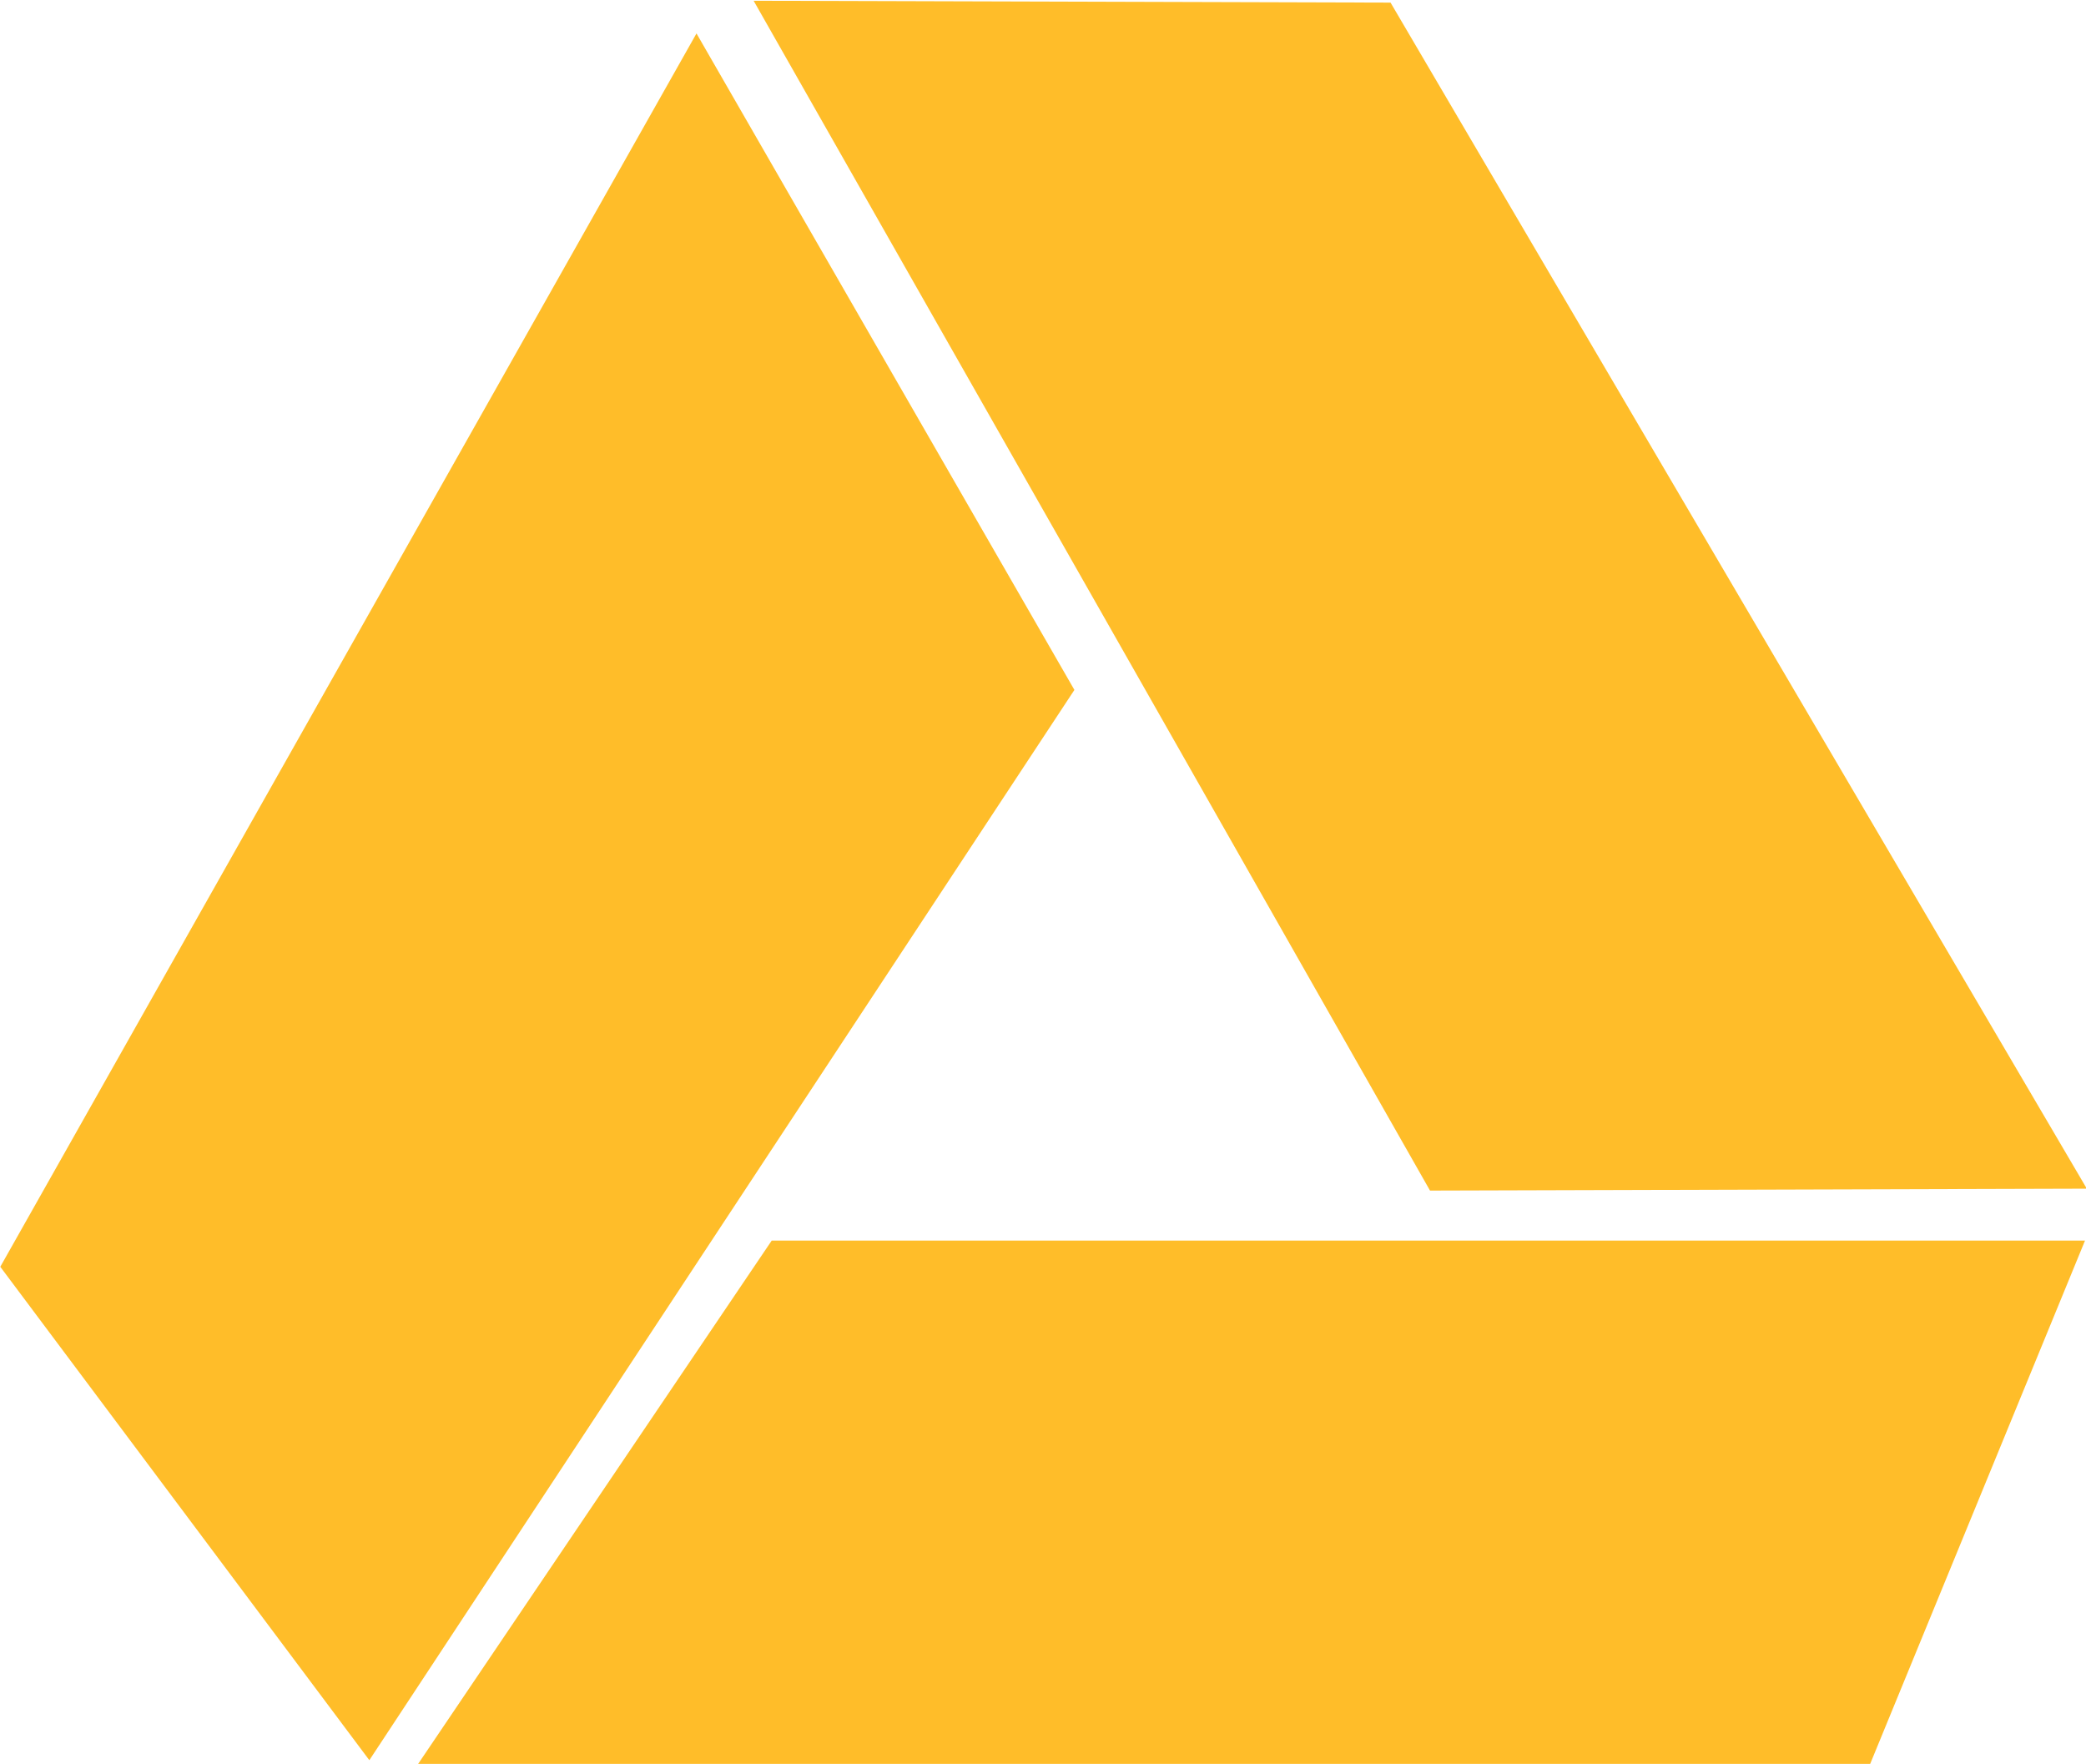 <?xml version="1.0" encoding="utf-8"?>
<!-- Generator: Adobe Illustrator 17.0.0, SVG Export Plug-In . SVG Version: 6.00 Build 0)  -->
<!DOCTYPE svg PUBLIC "-//W3C//DTD SVG 1.1//EN" "http://www.w3.org/Graphics/SVG/1.1/DTD/svg11.dtd">
<svg version="1.1" id="图层_1" xmlns="http://www.w3.org/2000/svg" xmlns:xlink="http://www.w3.org/1999/xlink" x="0px" y="0px"
	 width="36px" height="30.44px" viewBox="0 0 36 30.44" enable-background="new 0 0 36 30.44" xml:space="preserve">
<path fill="#FFBD29" d="M24.679,20.546L13.006,0.013l10.992,0.032l12.016,20.468L24.679,20.546z M6.374,30.376l-6.369-8.515
	L12.02,0.577l6.522,11.329L6.374,30.376z M35.983,21.409l-3.709,9.034H7.214l6.104-9.034H35.983z"/>
</svg>
